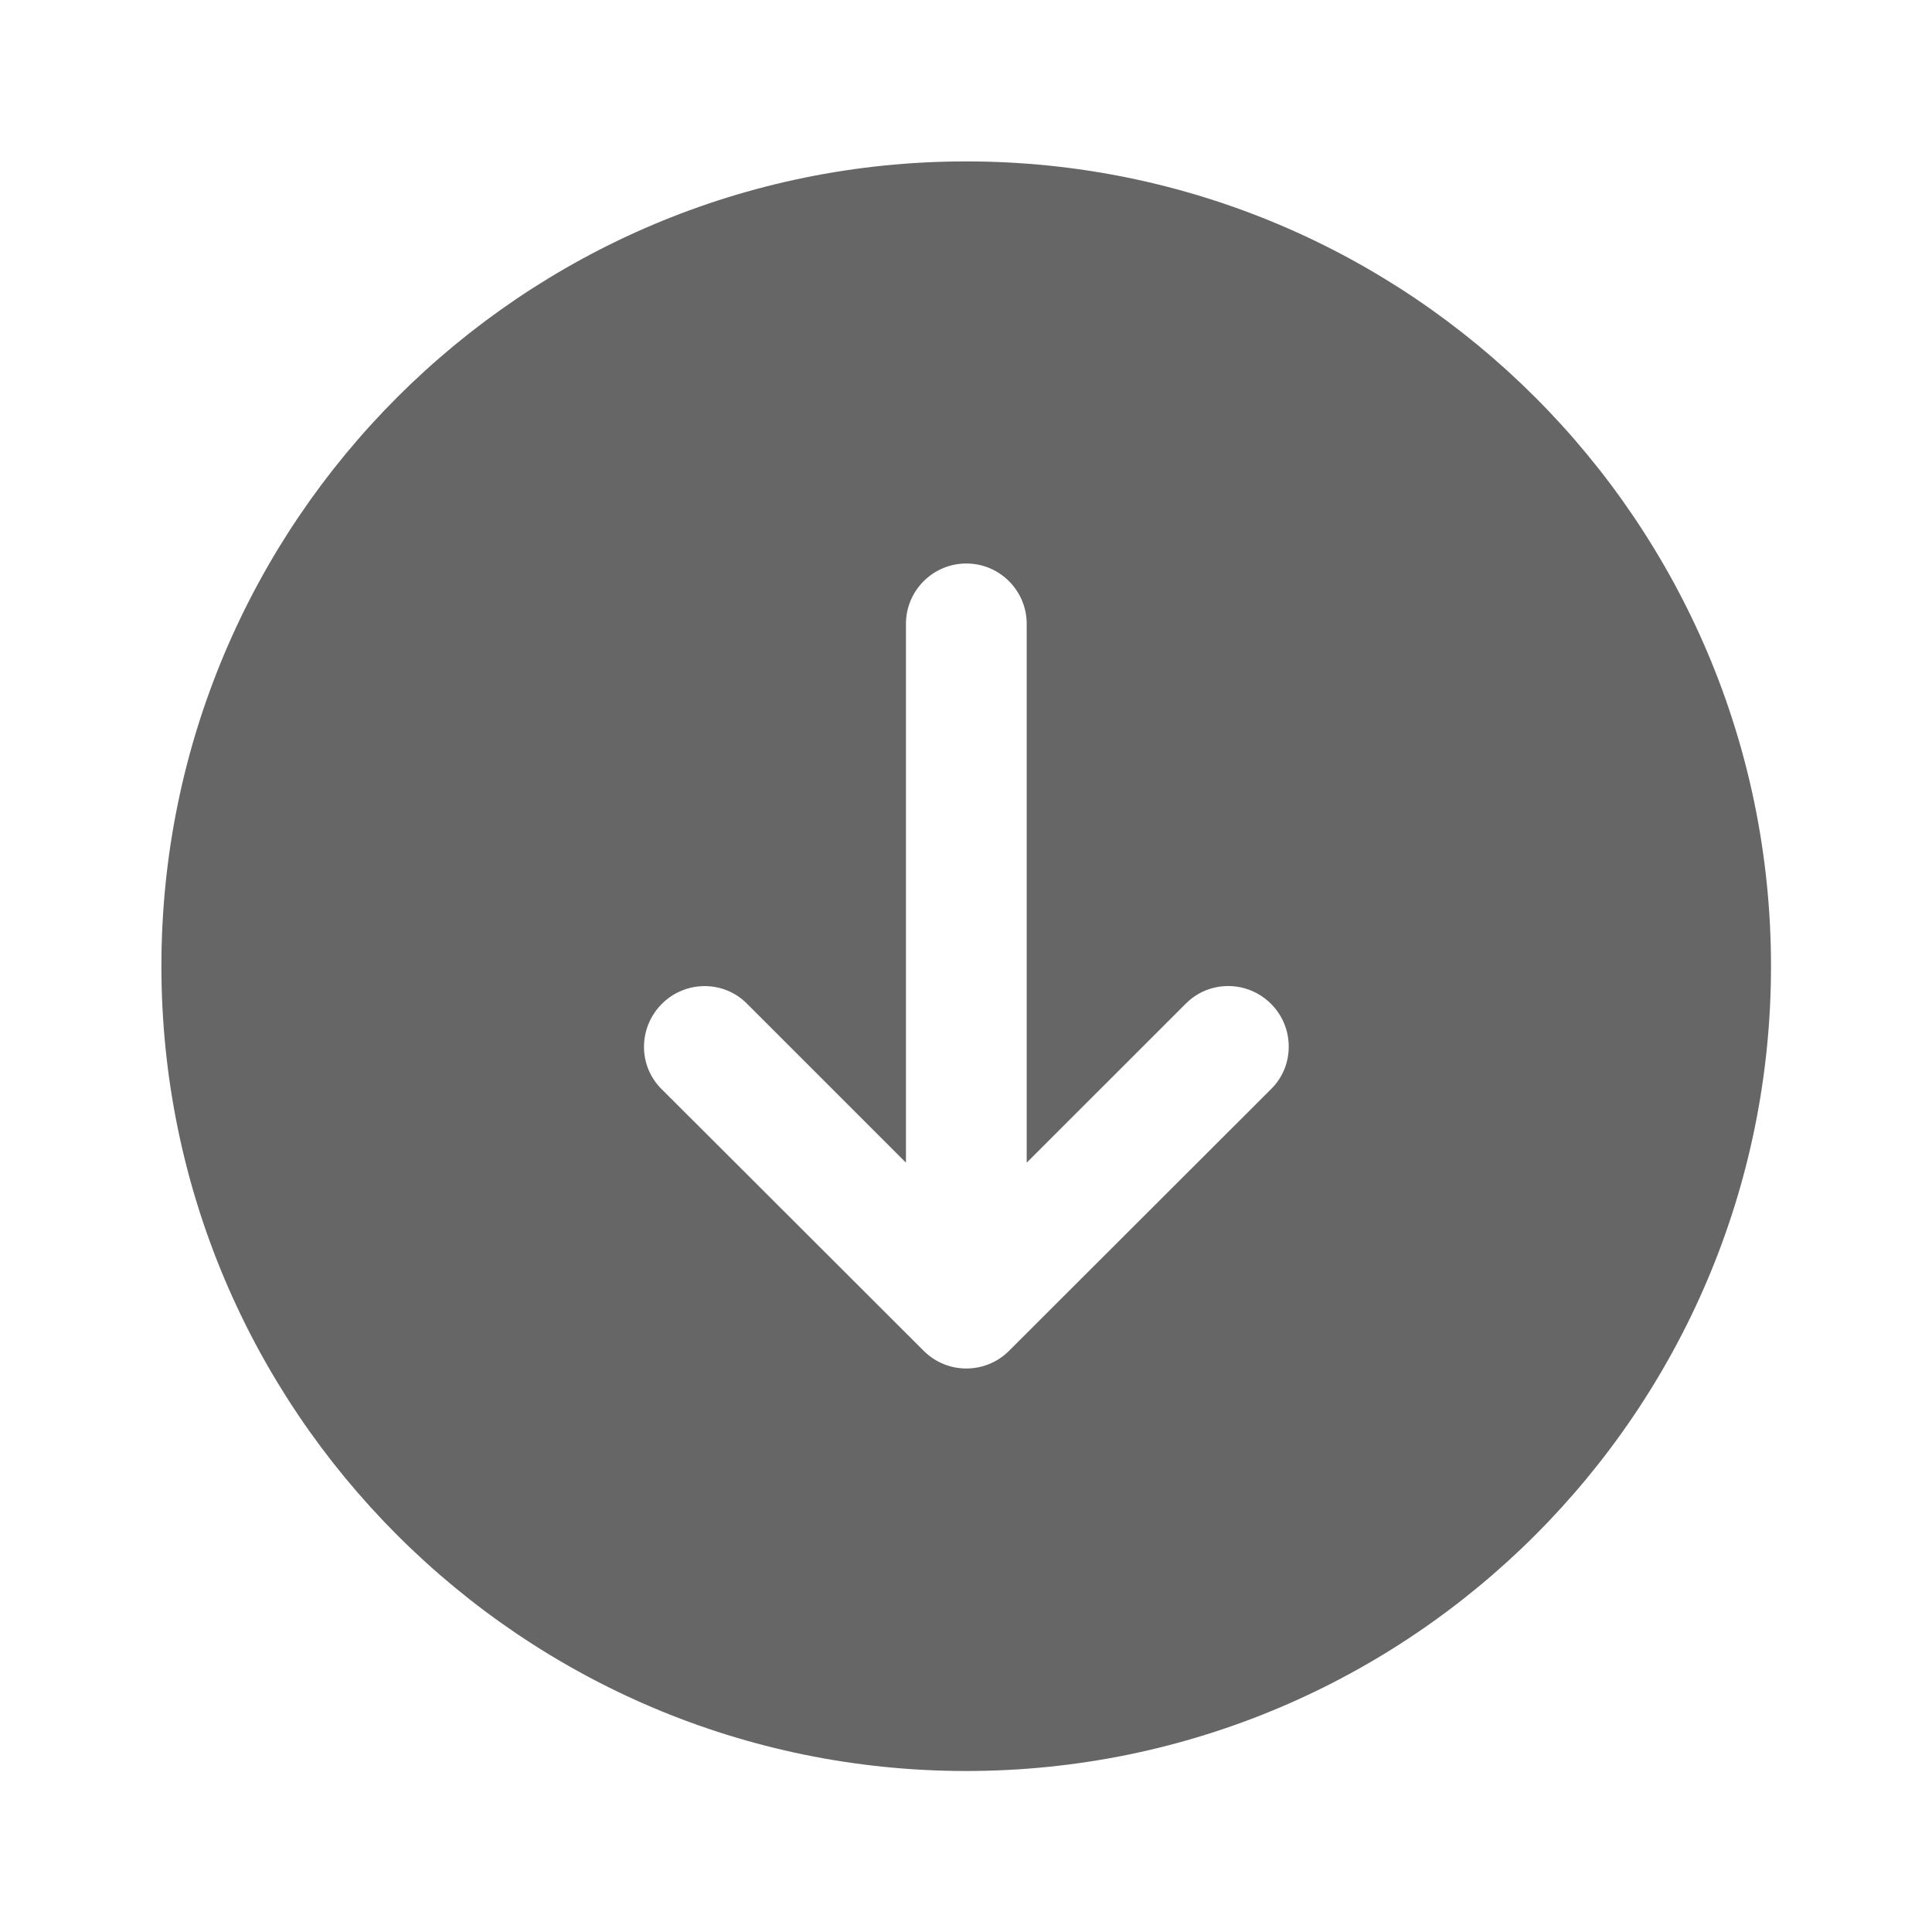<svg width="24" height="24" viewBox="0 0 24 24" fill="none" xmlns="http://www.w3.org/2000/svg">
<g id="Frame">
<path id="Vector" d="M2.005 12.002C2.005 6.485 6.485 2.005 12.002 2.005C17.52 2.005 22 6.485 22 12.002C22 17.52 17.52 22 12.002 22C6.485 22 2.005 17.52 2.005 12.002ZM8.215 13.526C8.215 13.526 9.72 15.027 11.474 16.78C11.621 16.927 11.812 17 12.004 17C12.196 17 12.388 16.927 12.535 16.78C14.288 15.028 15.793 13.526 15.793 13.526C15.938 13.381 16.01 13.191 16.009 13C16.009 12.808 15.935 12.616 15.789 12.47C15.496 12.177 15.023 12.175 14.732 12.466L12.754 14.443V7.75C12.754 7.336 12.418 7 12.004 7C11.59 7 11.254 7.336 11.254 7.75V14.443L9.276 12.465C8.987 12.176 8.514 12.178 8.221 12.471C8.075 12.618 8.001 12.81 8 13.001C7.999 13.192 8.071 13.381 8.215 13.526Z" fill="#666666"/>
</g>
</svg>
